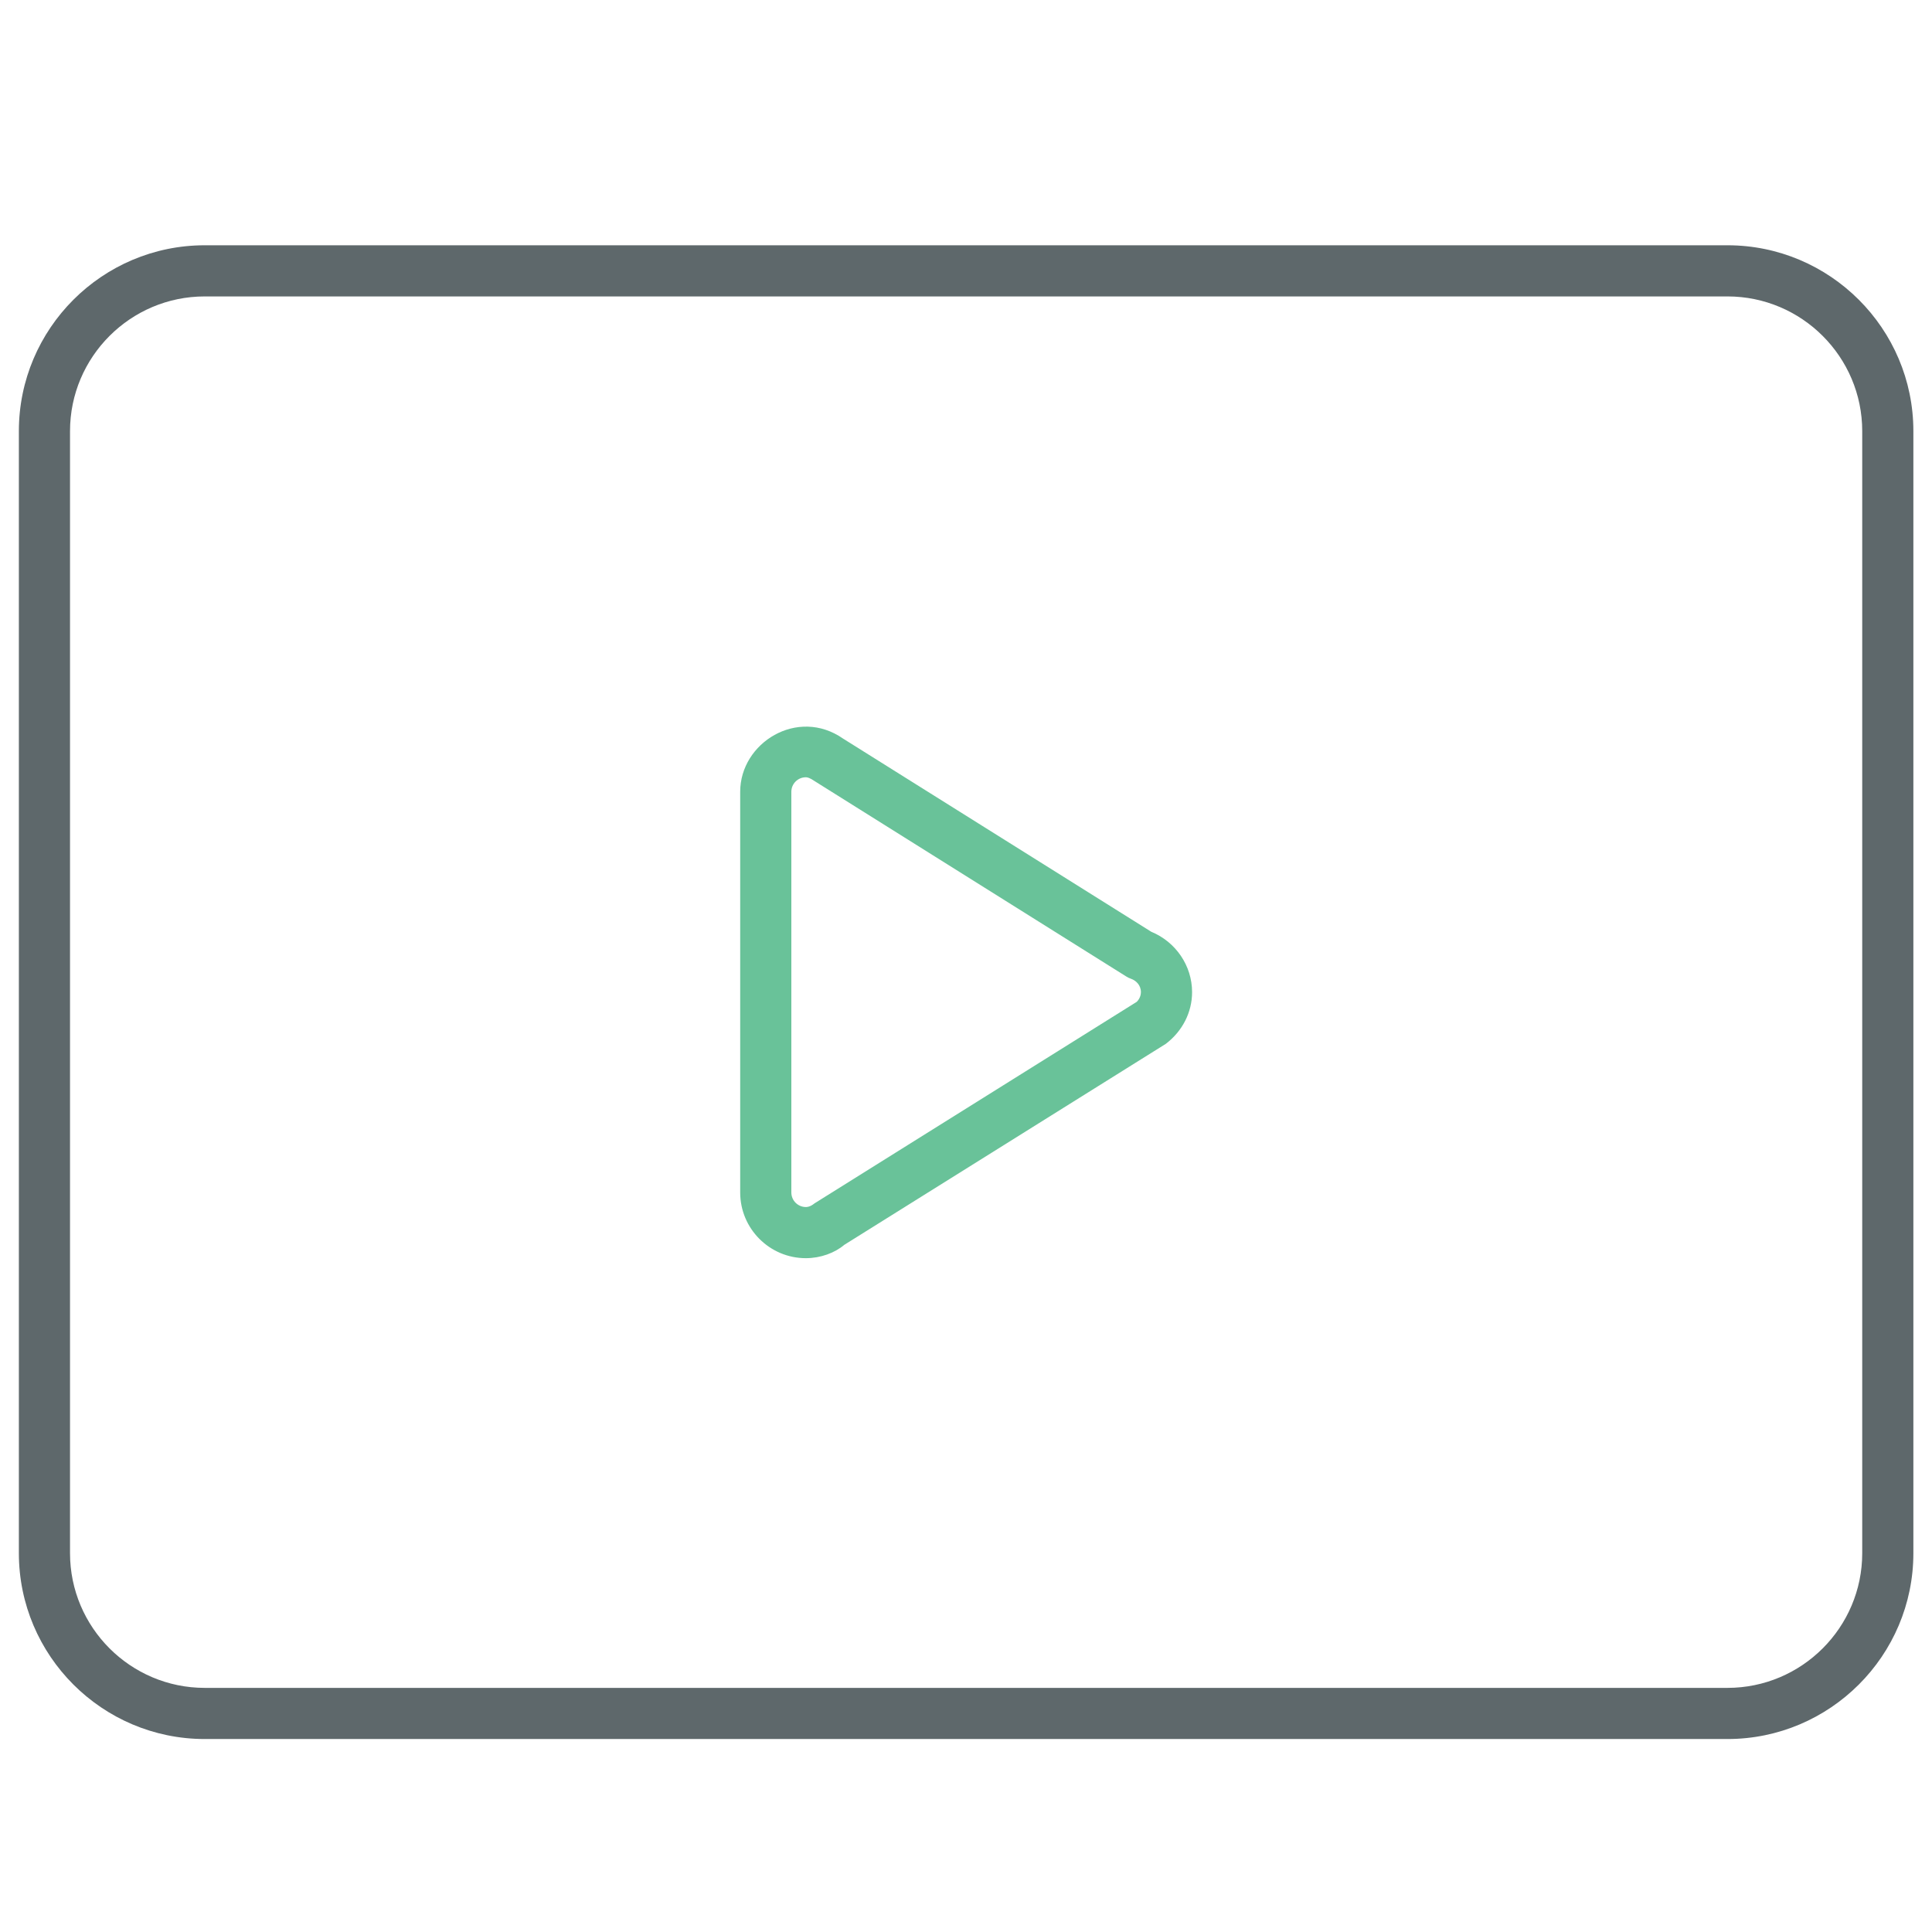 <?xml version="1.0" encoding="utf-8"?>
<!-- Generator: Adobe Illustrator 16.0.0, SVG Export Plug-In . SVG Version: 6.00 Build 0)  -->
<!DOCTYPE svg PUBLIC "-//W3C//DTD SVG 1.1//EN" "http://www.w3.org/Graphics/SVG/1.1/DTD/svg11.dtd">
<svg version="1.1" id="Layer_1" xmlns="http://www.w3.org/2000/svg" xmlns:xlink="http://www.w3.org/1999/xlink" x="0px" y="0px"
	 width="512px" height="512px" viewBox="0 0 512 512" enable-background="new 0 0 512 512" xml:space="preserve">
<path fill="#5E686B" d="M457.79,460.86H54.26C27.094,460.86,5,438.766,5,411.602V114.259C5,87.094,27.094,65,54.26,65h403.532
	c27.165,0,49.272,22.094,49.272,49.259v297.343C507.065,438.766,484.956,460.86,457.79,460.86z M54.26,78.556
	c-19.686,0-35.704,16.018-35.704,35.703v297.343c0,19.686,16.019,35.703,35.704,35.703h403.532
	c19.698,0,35.717-16.019,35.717-35.703V114.259c0-19.685-16.019-35.703-35.717-35.703H54.26z"/>
<path fill="#69C299" d="M213.554,333.43c-9.591,0-17.395-7.811-17.395-17.407V209.825c-0.008-13,15.229-22.479,27.271-14.085
	l81.674,51.192c6.498,2.674,10.81,9.002,10.81,15.992c0,5.348-2.543,10.34-6.978,13.715l-85.194,53.257
	C221.219,332.04,217.453,333.43,213.554,333.43z M213.554,205.986c-2.118,0-3.839,1.721-3.839,3.839v106.196
	c0,2.117,1.721,3.853,3.839,3.853c0.278,0,1.118,0,2.297-0.966l85.385-53.403c0.232-0.212,1.119-1.178,1.119-2.581
	c0-1.92-1.391-3.098-2.582-3.521c-0.463-0.158-0.905-0.37-1.321-0.635l-82.501-51.722
	C214.553,206.079,213.925,205.986,213.554,205.986z"/>
</svg>

